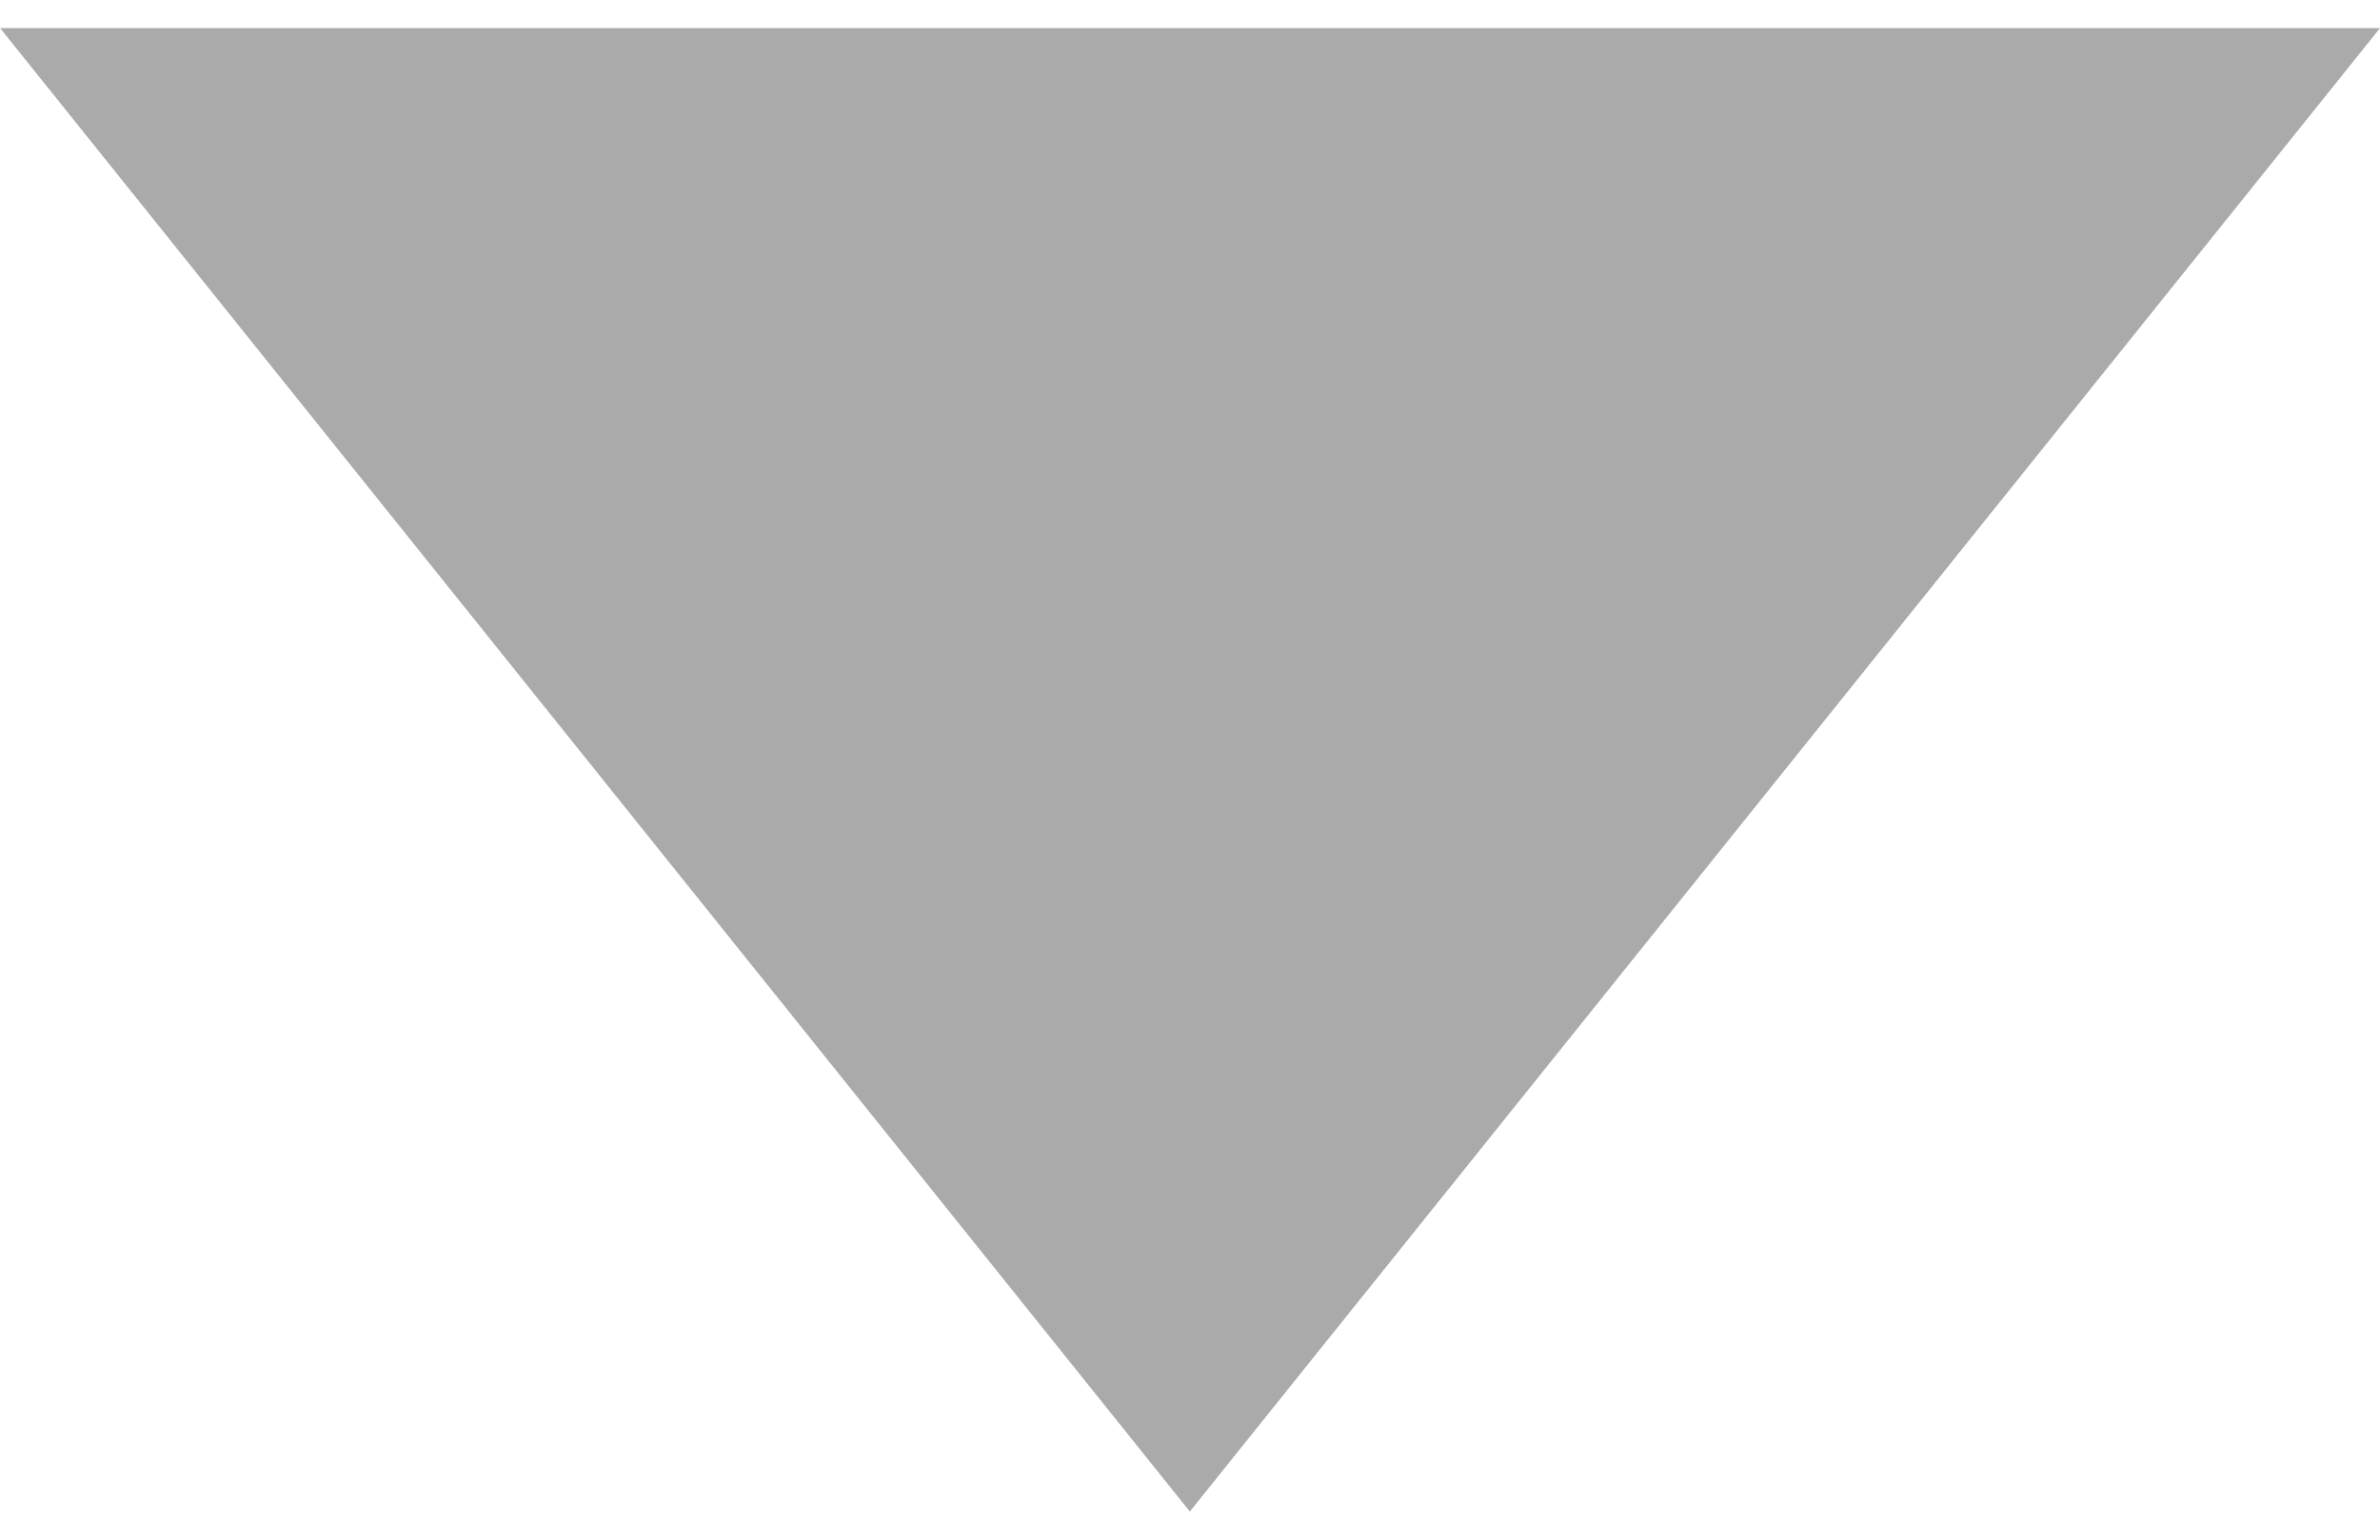 <svg width="17" height="11" xmlns="http://www.w3.org/2000/svg" xmlns:xlink="http://www.w3.org/1999/xlink" xmlns:svgjs="http://svgjs.com/svgjs" viewBox="0 0.201 17 10.598" fill="#aaa"><svg xmlns="http://www.w3.org/2000/svg" width="17" height="11" viewBox="1.999 1.017 16.004 9.977"><path paint-order="stroke fill markers" fill-rule="evenodd" d="M10 10.994L2 1.017h16.003L10 10.994z"/></svg></svg>